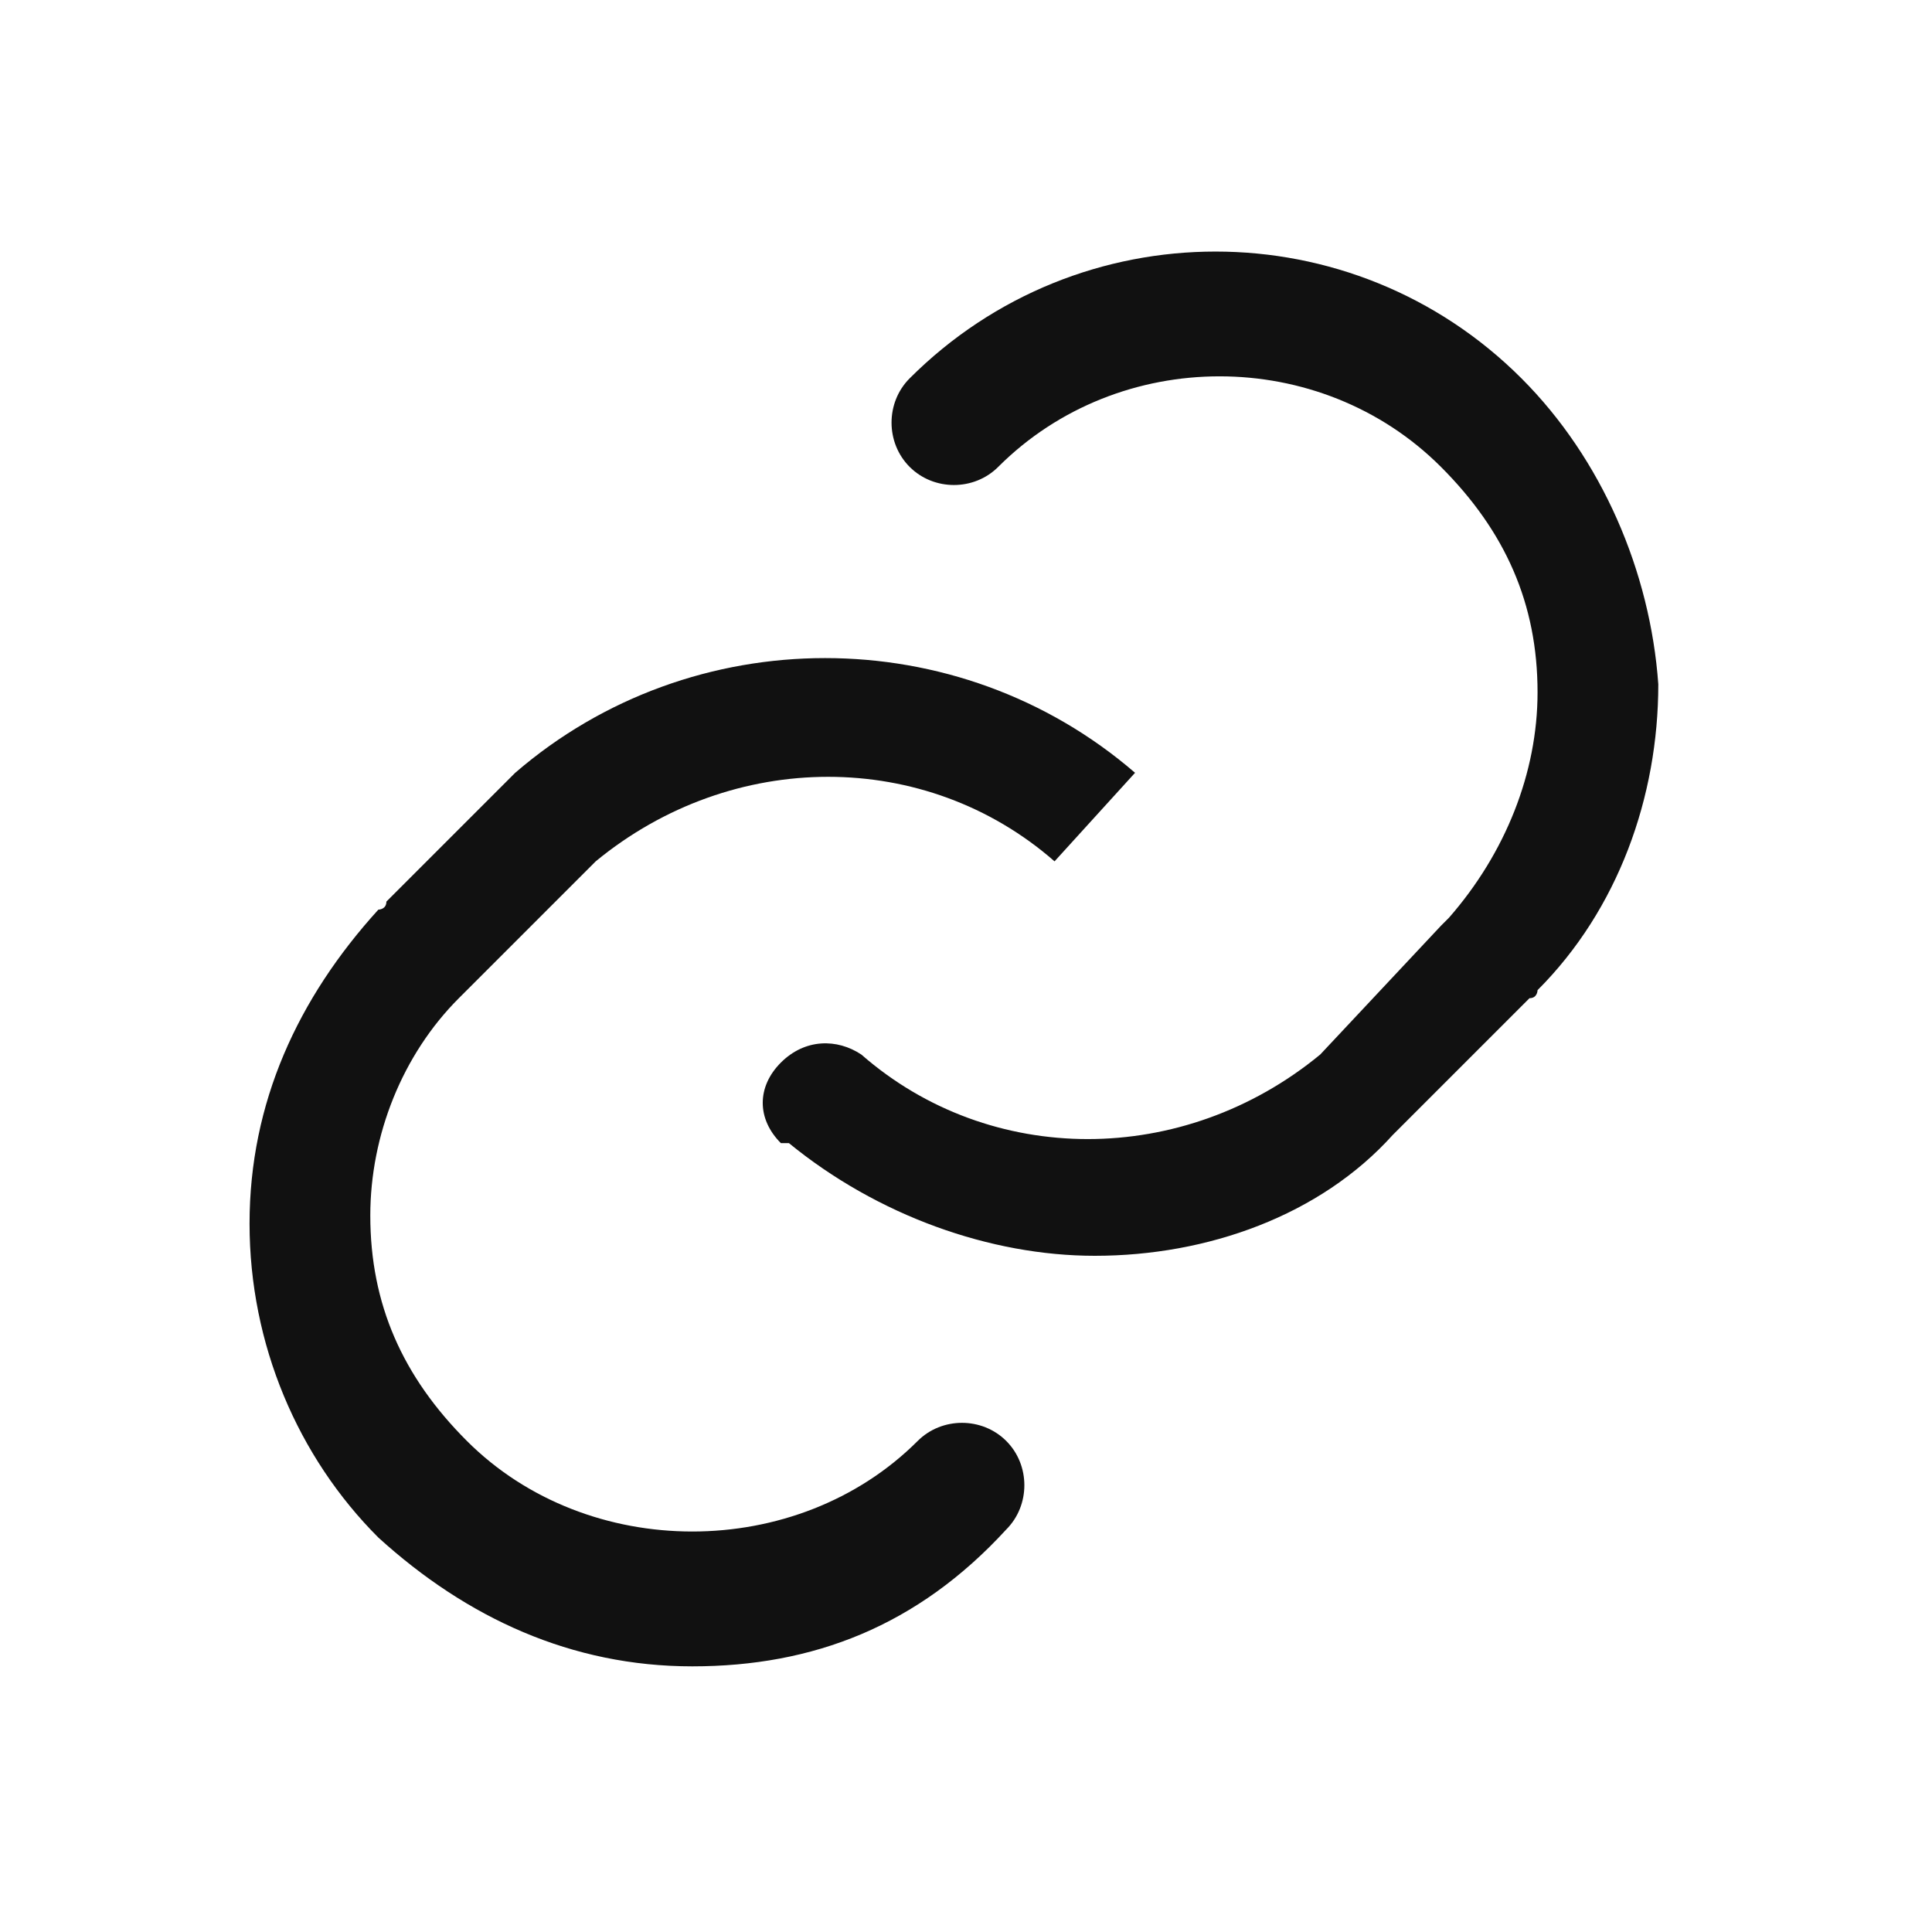 <?xml version="1.0" encoding="utf-8"?>
<!-- Generator: Adobe Illustrator 25.3.0, SVG Export Plug-In . SVG Version: 6.00 Build 0)  -->
<svg version="1.1" id="link-big" xmlns="http://www.w3.org/2000/svg" xmlns:xlink="http://www.w3.org/1999/xlink" x="0px" y="0px"
	 viewBox="0 0 24 24" style="enable-background:new 0 0 24 24;" xml:space="preserve">
<style type="text/css">
	.st0{fill:#111111;}
	.st1{fill:none;}
</style>
<g id="Path_121">
	<path class="st0" d="M8.6,20.7c-1.5,0-2.8-0.6-3.9-1.6c-1-1-1.6-2.4-1.6-3.9c0-1.5,0.6-2.8,1.6-3.9c0,0,0.1,0,0.1-0.1l1.6-1.6
		c2.2-1.9,5.5-1.9,7.7,0l-1,1.1l0,0c-1.6-1.4-4-1.4-5.7,0l-1.6,1.6c0,0,0,0-0.1,0.1c-0.7,0.7-1.1,1.7-1.1,2.7c0,1.1,0.4,2,1.2,2.8
		c1.5,1.5,4.1,1.5,5.6,0c0.3-0.3,0.8-0.3,1.1,0s0.3,0.8,0,1.1C11.4,20.2,10.1,20.7,8.6,20.7z M13.6,15.6c-1.3,0-2.7-0.5-3.8-1.4
		c0,0,0,0-0.1,0l0,0c-0.3-0.3-0.3-0.7,0-1c0.3-0.3,0.7-0.3,1-0.1c1.6,1.4,4,1.4,5.7,0l1.5-1.6c0,0,0,0,0.1-0.1
		c0.7-0.8,1.1-1.8,1.1-2.8c0-1.1-0.4-2-1.2-2.8c-1.5-1.5-4-1.5-5.5,0c-0.3,0.3-0.8,0.3-1.1,0c-0.3-0.3-0.3-0.8,0-1.1
		c2.1-2.1,5.5-2.1,7.6,0c1,1,1.6,2.4,1.7,3.8c0,1.4-0.5,2.8-1.5,3.8c0,0,0,0.1-0.1,0.1l-1.7,1.7C16.4,15.1,15,15.6,13.6,15.6z"/>
</g>
<g id="Path_122">
	<path class="st1" d="M0,0h24v24H0V0z"/>
</g>
</svg>
